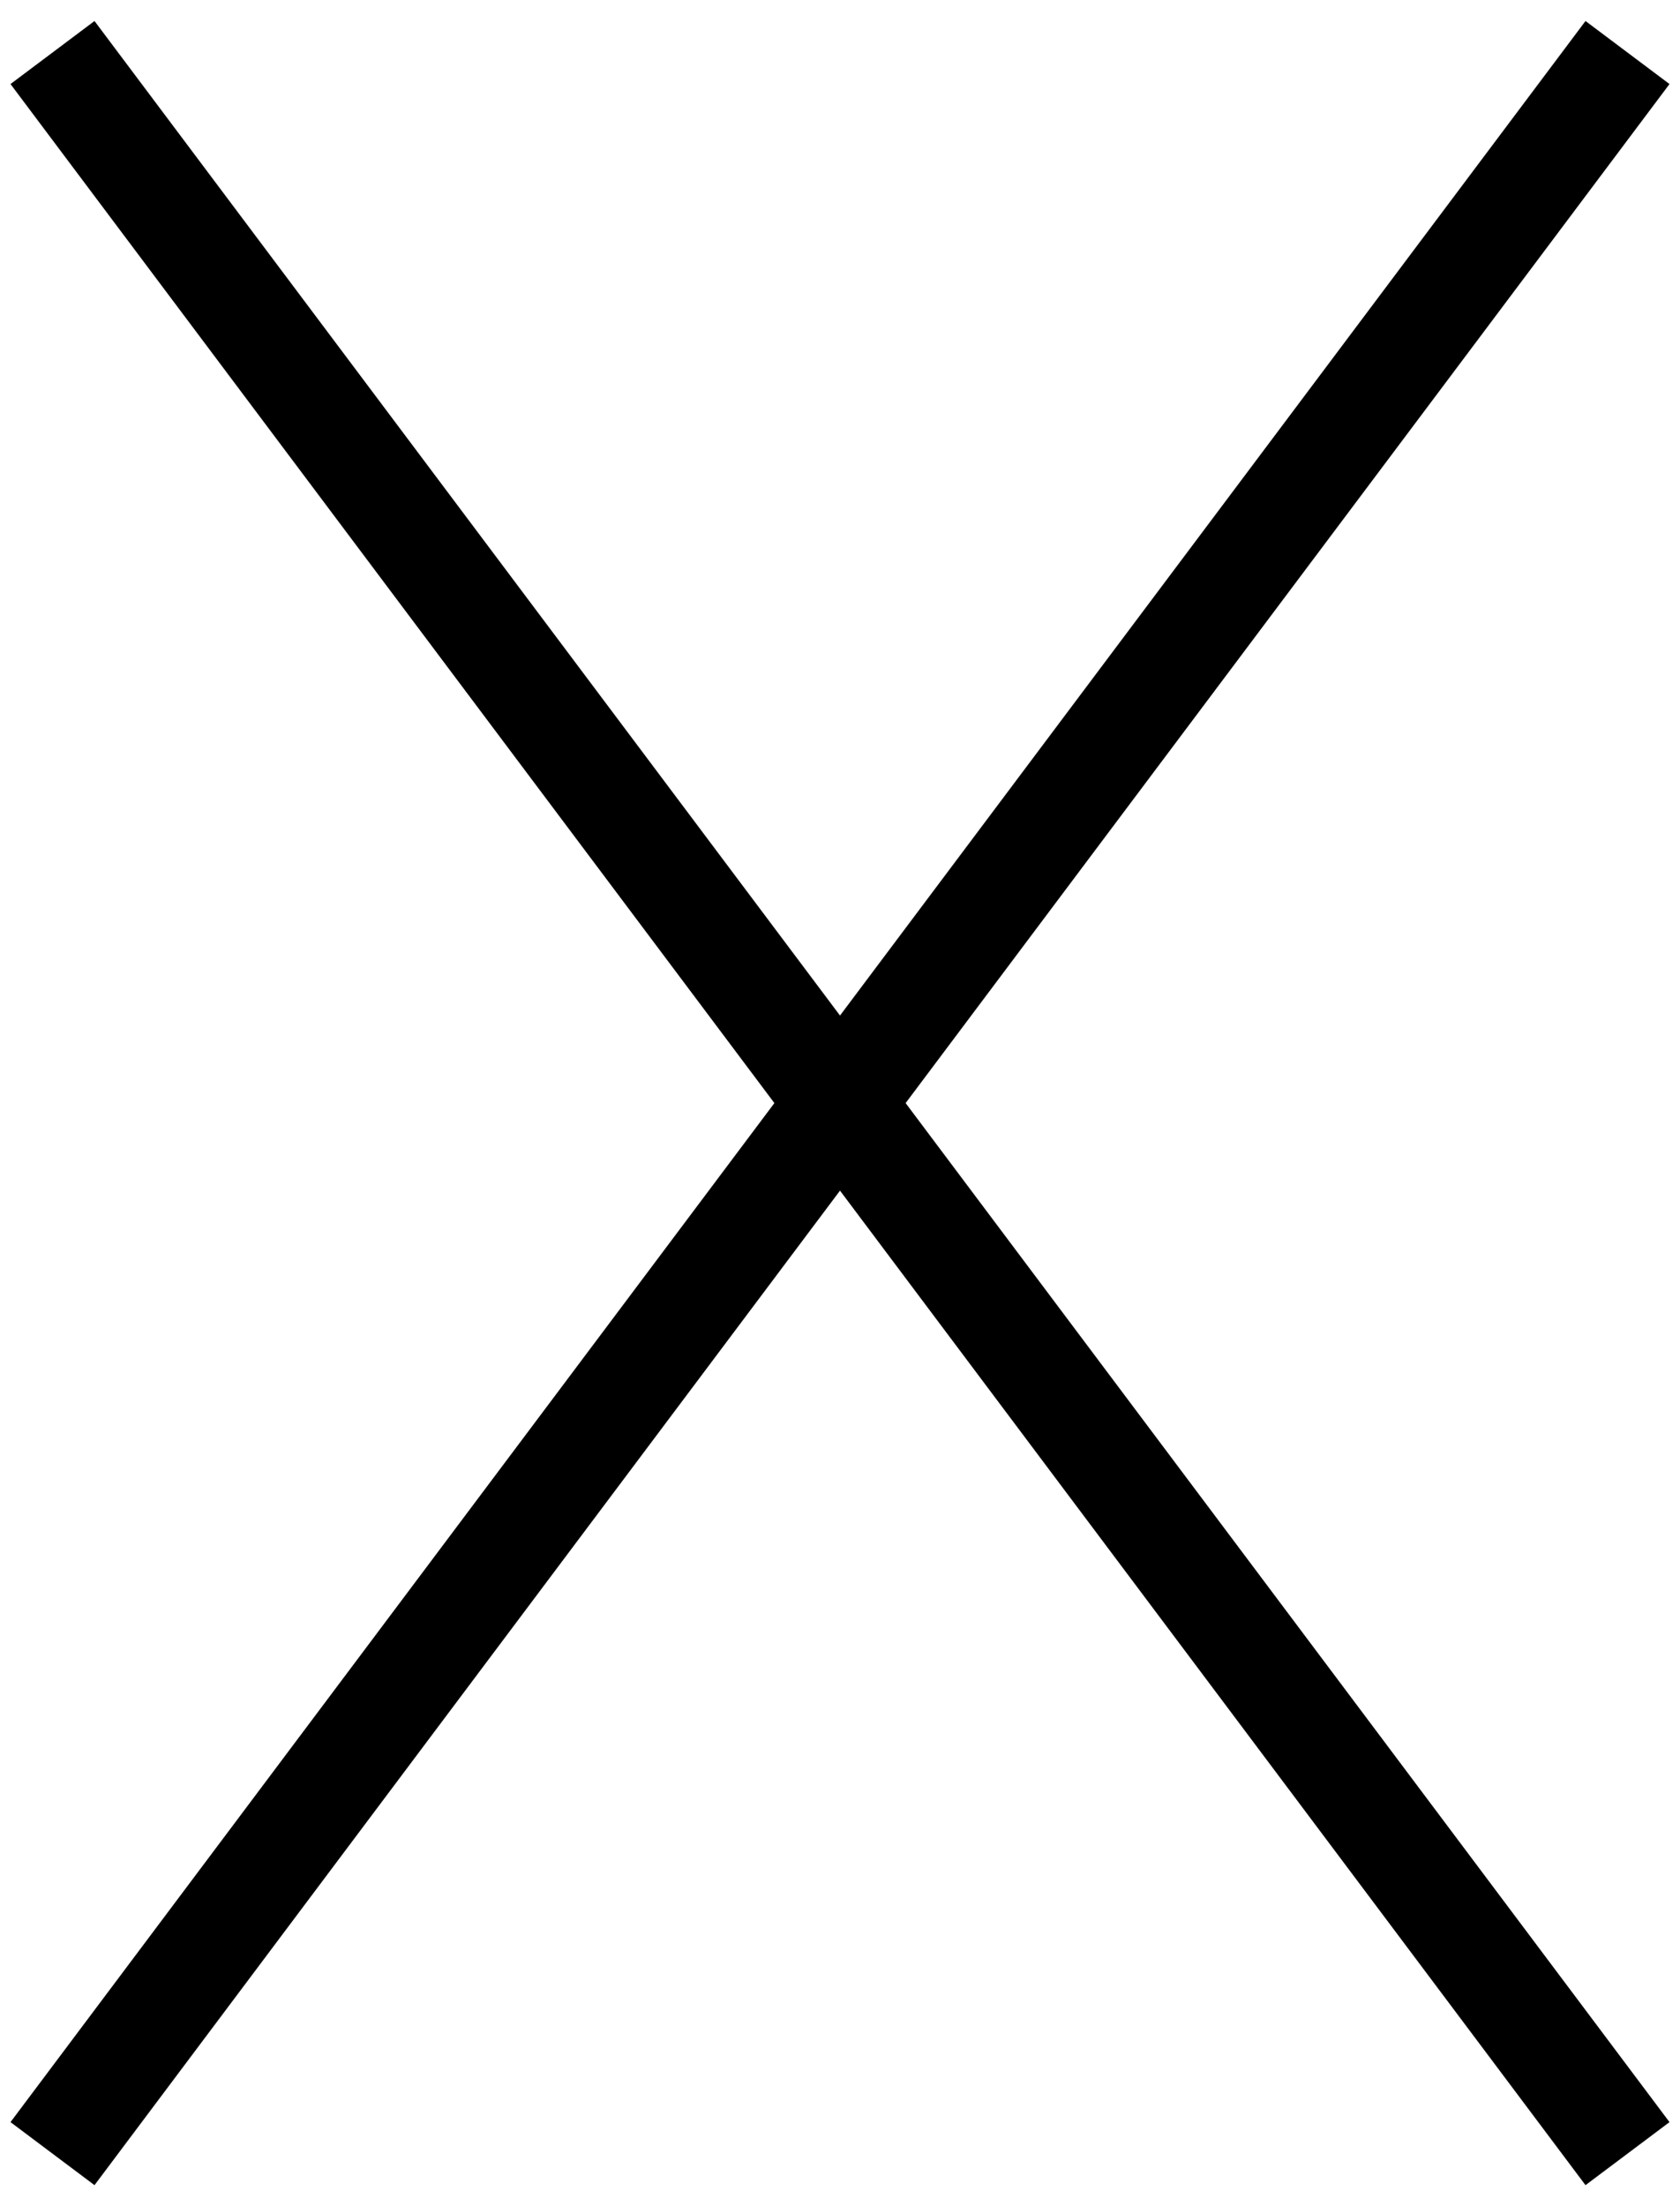 <svg width="32" height="42" viewBox="0 0 32 42" fill="none" xmlns="http://www.w3.org/2000/svg">
<path d="M1 1L31 41" stroke="black" stroke-width="2"/>
<path d="M1 41L31 1" stroke="black" stroke-width="2"/>
</svg>
